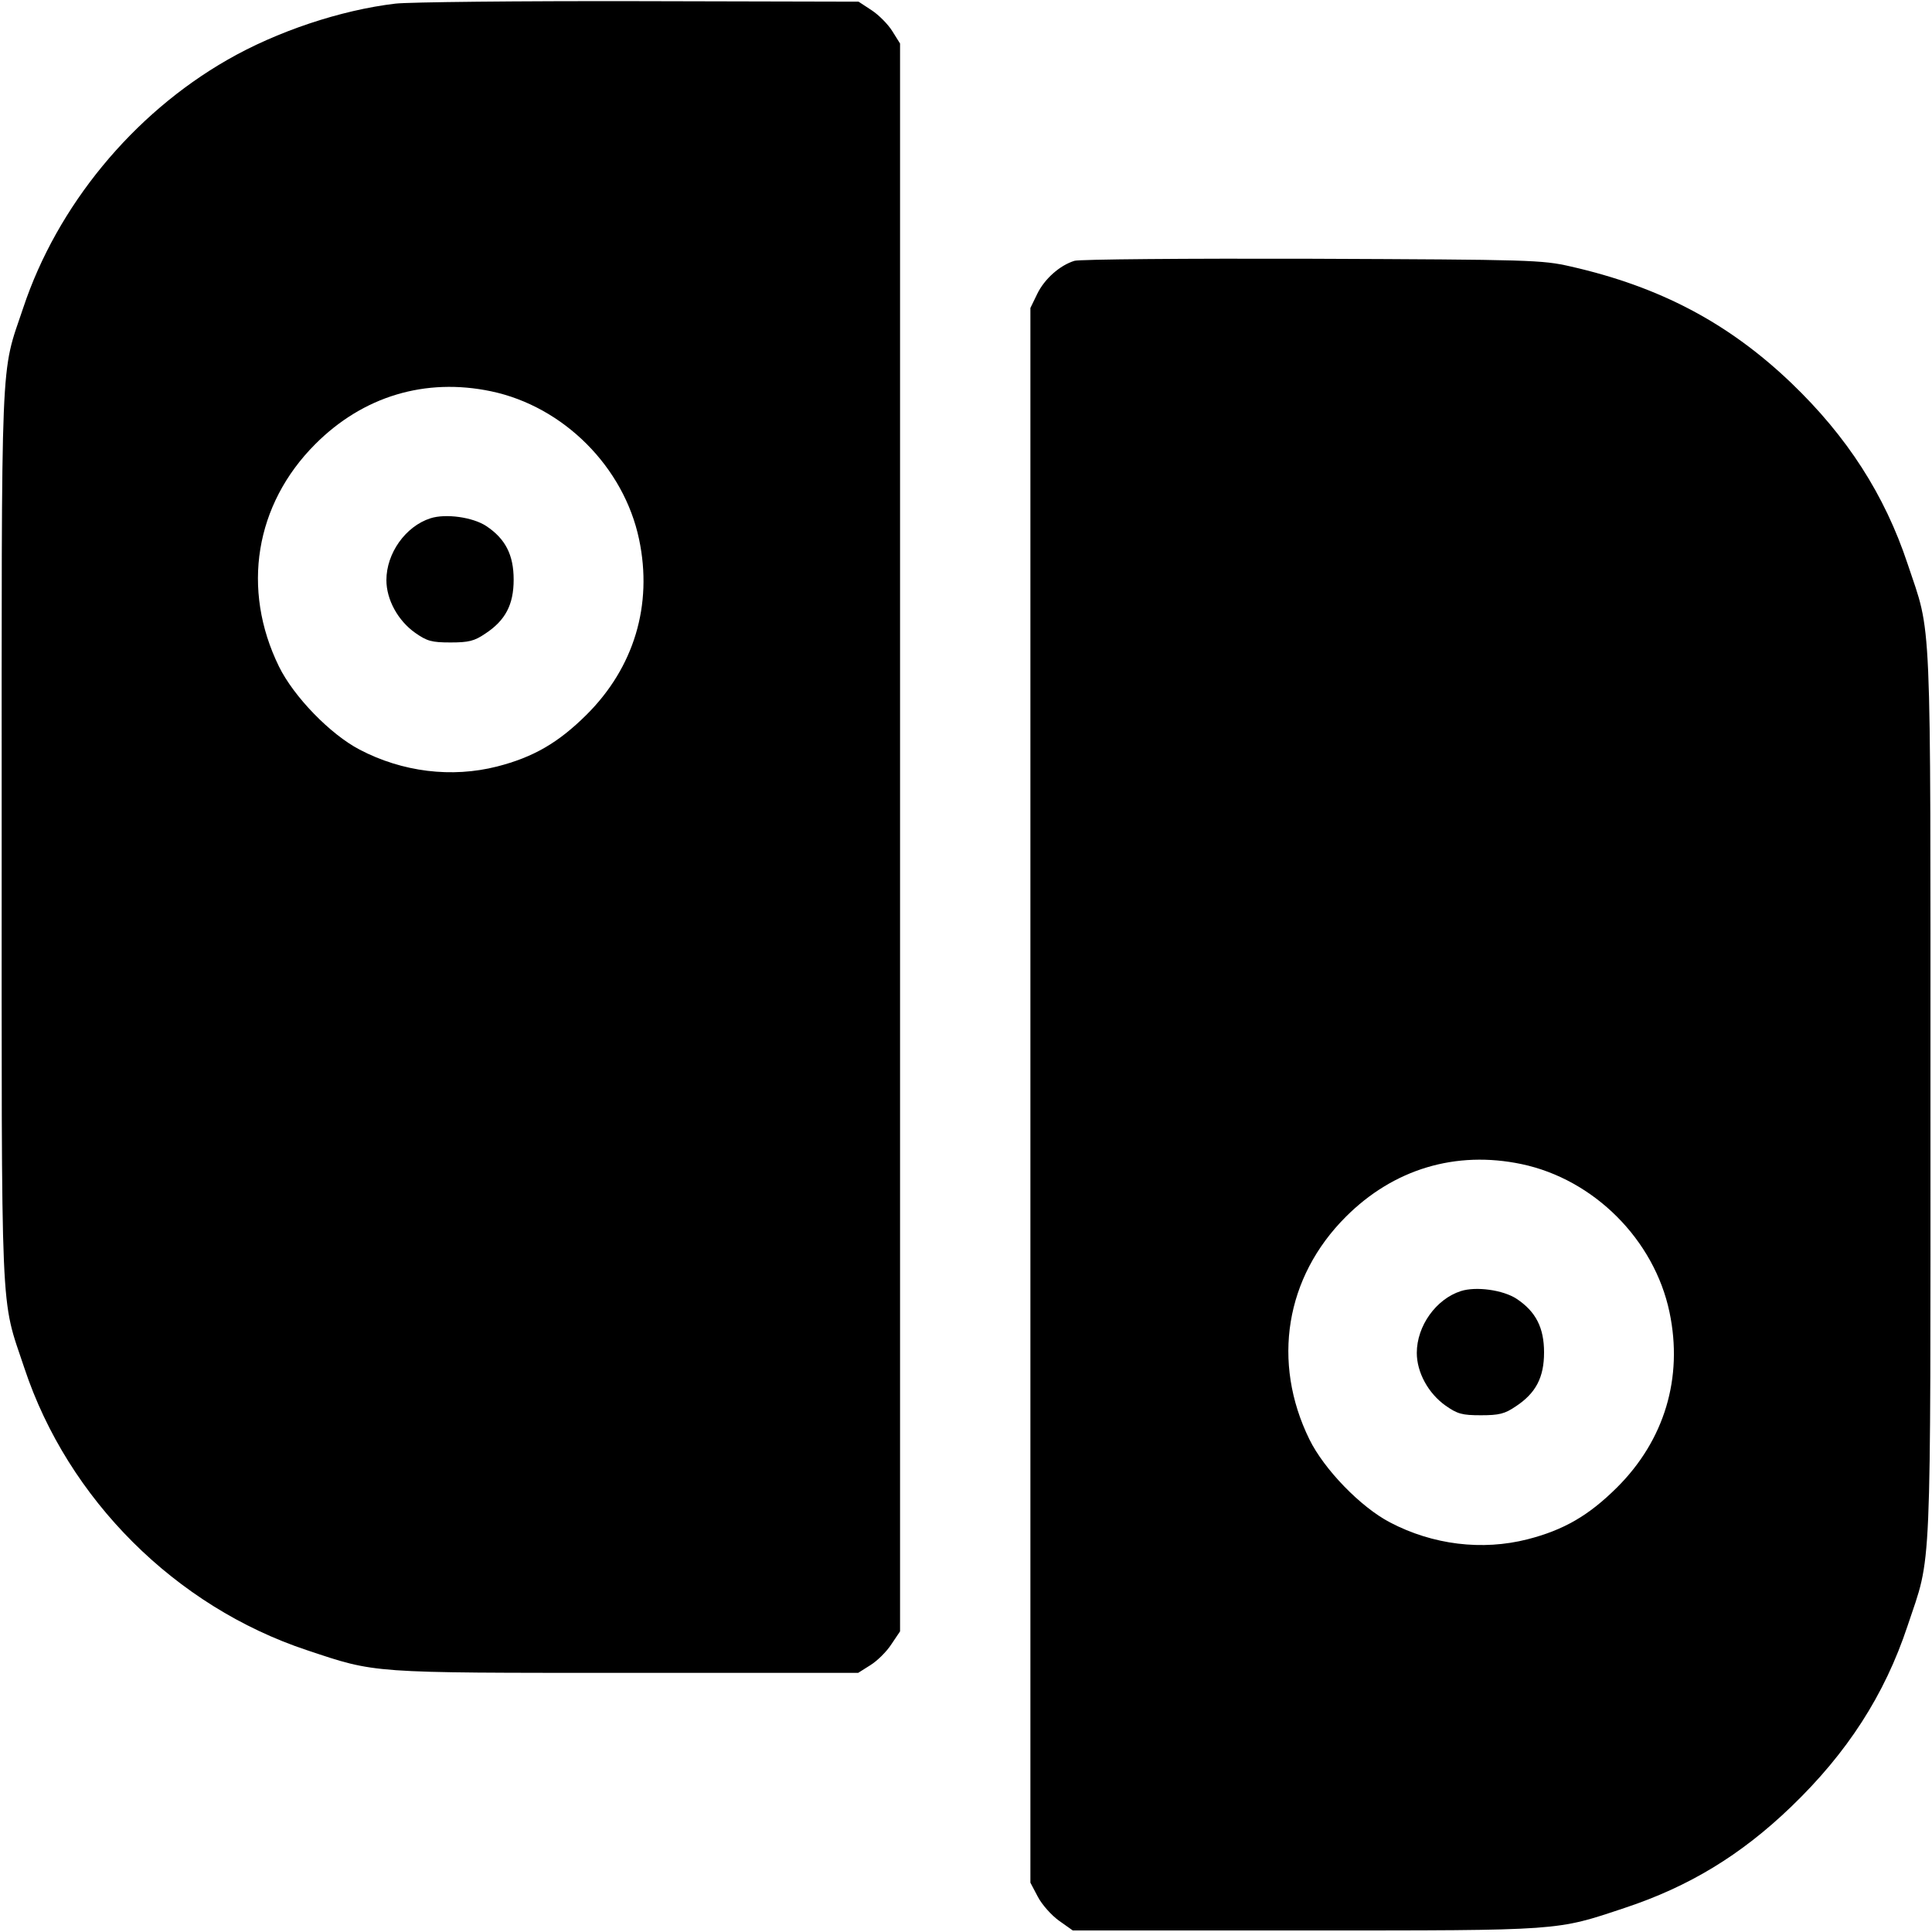 <svg fill="none" viewBox="0 0 15 15" xmlns="http://www.w3.org/2000/svg"><path d="M3.071 0.028 C 2.646 0.078,2.148 0.244,1.763 0.466 C 1.031 0.886,0.444 1.599,0.181 2.388 C 0.001 2.924,0.013 2.652,0.013 6.488 C 0.013 10.340,0.000 10.053,0.190 10.624 C 0.528 11.640,1.362 12.473,2.383 12.812 C 2.923 12.992,2.862 12.988,4.863 12.988 L 6.663 12.988 6.758 12.928 C 6.810 12.896,6.884 12.823,6.920 12.767 L 6.988 12.666 6.988 6.502 L 6.988 0.338 6.928 0.242 C 6.896 0.190,6.823 0.116,6.768 0.080 L 6.666 0.013 4.964 0.009 C 4.028 0.007,3.176 0.016,3.071 0.028 M8.342 2.025 C 8.228 2.060,8.109 2.166,8.053 2.282 L 8.000 2.391 8.000 8.504 L 8.000 14.617 8.058 14.727 C 8.090 14.788,8.164 14.871,8.223 14.913 L 8.329 14.988 10.133 14.988 C 12.139 14.988,12.077 14.992,12.617 14.812 C 13.114 14.647,13.516 14.403,13.906 14.028 C 14.342 13.609,14.632 13.160,14.810 12.624 C 15.000 12.053,14.988 12.338,14.988 8.500 C 14.988 4.662,15.000 4.947,14.810 4.376 C 14.632 3.841,14.341 3.389,13.908 2.974 C 13.421 2.508,12.887 2.226,12.195 2.069 C 11.972 2.018,11.889 2.016,10.188 2.009 C 9.211 2.006,8.381 2.013,8.342 2.025 M3.813 3.038 C 4.375 3.156,4.844 3.625,4.962 4.188 C 5.069 4.697,4.923 5.183,4.552 5.551 C 4.334 5.767,4.141 5.879,3.860 5.951 C 3.507 6.041,3.124 5.994,2.792 5.820 C 2.564 5.701,2.281 5.409,2.166 5.175 C 1.872 4.575,1.980 3.916,2.448 3.448 C 2.819 3.076,3.303 2.931,3.813 3.038 M3.342 4.024 C 3.149 4.086,3.000 4.295,3.000 4.504 C 3.000 4.655,3.089 4.818,3.223 4.913 C 3.316 4.978,3.351 4.988,3.498 4.988 C 3.639 4.988,3.683 4.977,3.767 4.920 C 3.924 4.817,3.988 4.695,3.988 4.500 C 3.988 4.308,3.924 4.183,3.775 4.084 C 3.670 4.015,3.460 3.986,3.342 4.024 M11.813 9.038 C 12.375 9.156,12.844 9.625,12.962 10.188 C 13.069 10.697,12.923 11.183,12.552 11.551 C 12.334 11.767,12.141 11.879,11.860 11.951 C 11.507 12.041,11.124 11.994,10.792 11.820 C 10.564 11.701,10.281 11.409,10.166 11.175 C 9.872 10.575,9.980 9.916,10.448 9.448 C 10.819 9.076,11.303 8.931,11.813 9.038 M11.342 10.024 C 11.149 10.086,11.000 10.295,11.000 10.504 C 11.000 10.655,11.089 10.818,11.223 10.913 C 11.316 10.978,11.351 10.988,11.498 10.988 C 11.639 10.988,11.683 10.977,11.767 10.920 C 11.924 10.817,11.988 10.695,11.988 10.500 C 11.988 10.308,11.924 10.183,11.775 10.084 C 11.670 10.015,11.460 9.986,11.342 10.024 " fill="currentColor" stroke="none" fill-rule="evenodd"></path></svg>